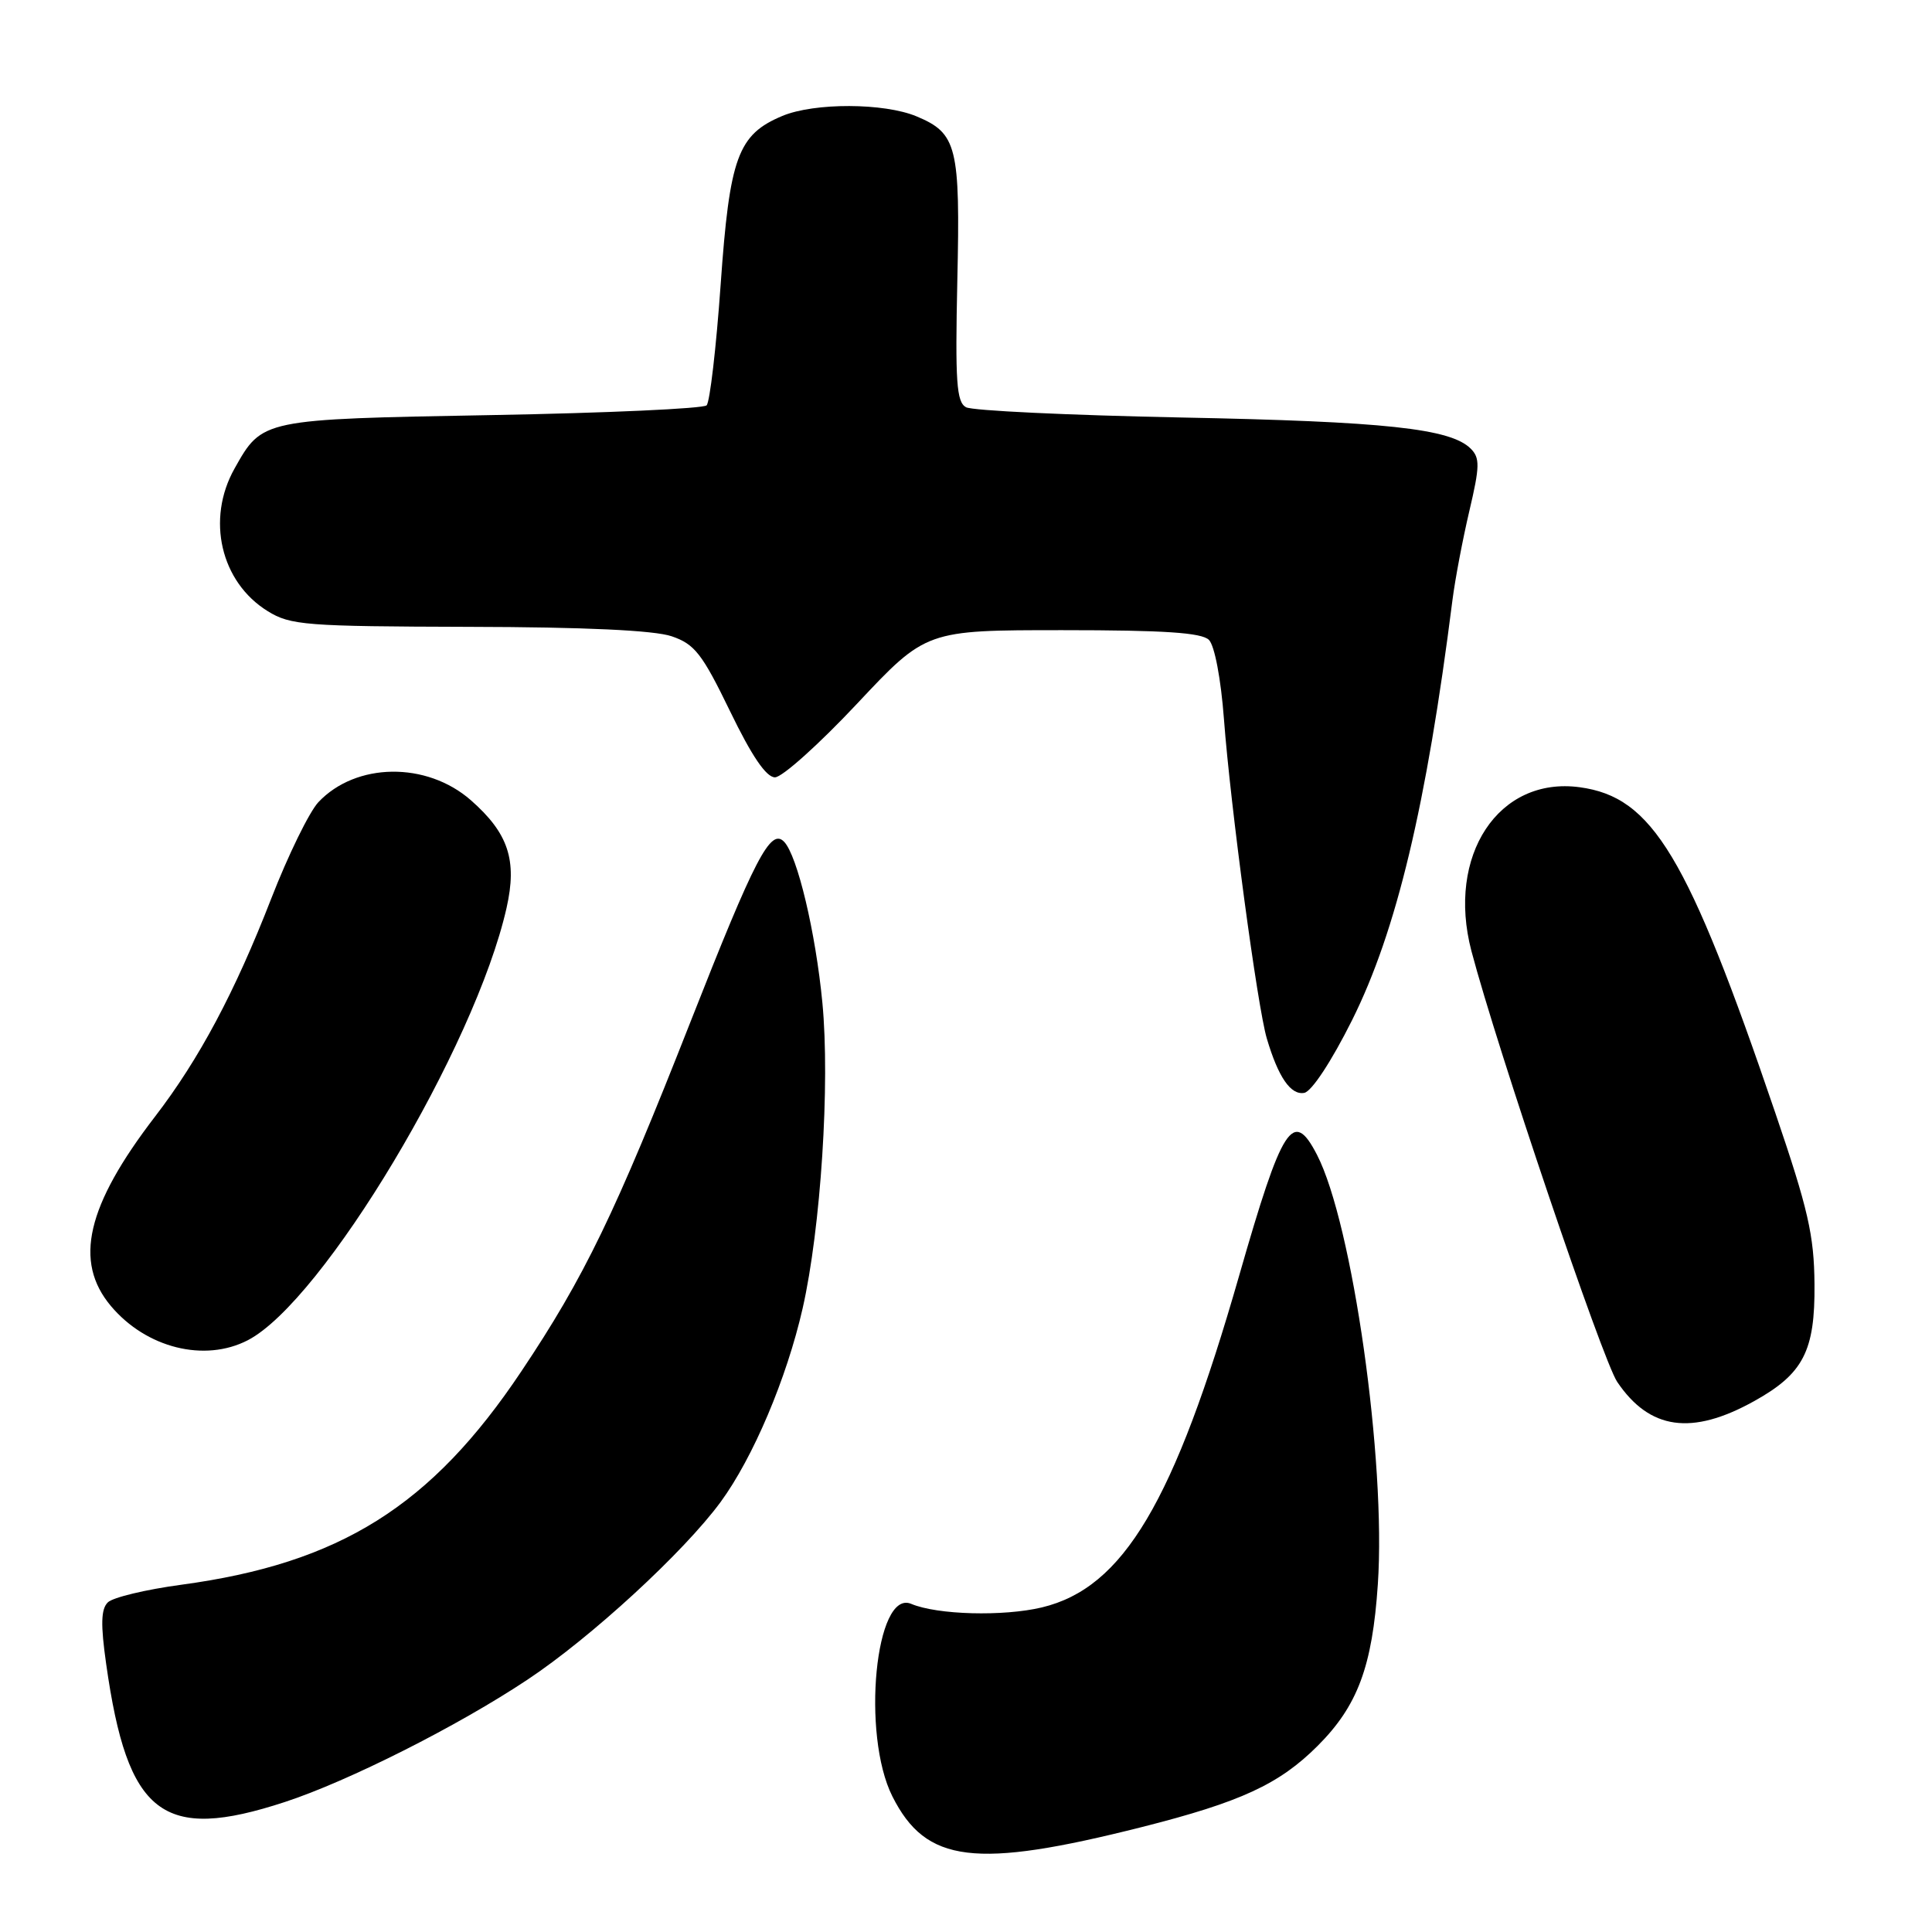 <?xml version="1.0" encoding="UTF-8" standalone="no"?>
<!DOCTYPE svg PUBLIC "-//W3C//DTD SVG 1.1//EN" "http://www.w3.org/Graphics/SVG/1.1/DTD/svg11.dtd" >
<svg xmlns="http://www.w3.org/2000/svg" xmlns:xlink="http://www.w3.org/1999/xlink" version="1.1" viewBox="0 0 256 256">
 <g >
 <path fill="currentColor"
d=" M 151.32 242.09 C 164.40 238.78 169.51 236.42 174.60 231.33 C 179.89 226.04 181.84 220.83 182.57 209.93 C 183.68 193.60 179.21 162.11 174.50 153.00 C 171.33 146.87 169.92 149.07 164.20 169.01 C 155.57 199.10 148.86 210.39 138.06 212.99 C 132.94 214.21 124.20 213.98 120.74 212.52 C 115.99 210.52 114.11 229.82 118.25 238.04 C 122.71 246.88 129.18 247.68 151.32 242.09 Z  M 37.73 238.78 C 46.12 236.04 60.68 228.70 69.90 222.56 C 78.32 216.97 90.61 205.66 95.48 199.03 C 99.79 193.15 104.23 182.67 106.35 173.38 C 108.76 162.77 110.00 143.58 108.97 132.87 C 108.08 123.56 105.66 113.37 103.90 111.54 C 102.11 109.67 100.05 113.64 91.52 135.33 C 81.52 160.78 77.42 169.25 69.08 181.71 C 57.14 199.58 45.05 207.15 24.00 209.99 C 19.32 210.62 14.95 211.67 14.29 212.32 C 13.38 213.21 13.32 215.23 14.07 220.50 C 16.90 240.52 21.52 244.09 37.73 238.78 Z  M 232.41 185.67 C 238.95 182.04 240.51 179.03 240.43 170.17 C 240.38 163.67 239.58 160.21 235.25 147.50 C 223.61 113.32 218.97 105.61 209.30 104.31 C 198.56 102.87 191.65 113.35 194.97 126.01 C 198.37 138.92 212.33 180.20 214.29 183.11 C 218.58 189.46 224.16 190.25 232.41 185.67 Z  M 32.83 177.59 C 42.79 172.44 62.96 138.74 67.12 120.31 C 68.55 113.98 67.37 110.41 62.40 106.04 C 56.53 100.89 47.16 101.01 42.18 106.30 C 40.98 107.59 38.17 113.33 35.94 119.07 C 31.12 131.47 26.39 140.34 20.56 147.93 C 11.46 159.77 9.74 167.16 14.70 173.06 C 19.38 178.62 27.10 180.55 32.83 177.59 Z  M 179.16 135.17 C 185.04 123.38 189.01 106.77 192.46 79.50 C 192.81 76.75 193.82 71.43 194.70 67.69 C 196.09 61.79 196.11 60.68 194.88 59.45 C 192.21 56.78 183.52 55.85 156.50 55.32 C 141.65 55.02 128.82 54.42 128.00 53.96 C 126.74 53.27 126.56 50.59 126.85 37.20 C 127.25 19.41 126.81 17.66 121.45 15.42 C 117.15 13.62 107.91 13.59 103.67 15.36 C 97.77 17.83 96.68 20.80 95.49 37.71 C 94.90 46.07 94.06 53.27 93.63 53.71 C 93.19 54.14 80.39 54.73 65.17 55.00 C 34.64 55.55 34.76 55.53 31.08 62.08 C 27.30 68.80 29.24 77.13 35.47 80.98 C 38.49 82.85 40.48 83.00 62.12 83.06 C 77.47 83.09 86.70 83.52 89.00 84.31 C 92.05 85.35 93.04 86.62 96.74 94.25 C 99.62 100.20 101.53 103.00 102.69 103.00 C 103.64 103.00 108.53 98.61 113.56 93.25 C 122.71 83.50 122.71 83.50 140.80 83.50 C 154.27 83.50 159.23 83.83 160.19 84.79 C 160.94 85.54 161.78 89.96 162.18 95.29 C 163.04 106.77 166.62 133.45 167.86 137.61 C 169.38 142.74 171.03 145.14 172.82 144.81 C 173.80 144.63 176.43 140.64 179.16 135.17 Z "/>
</g>
</svg>